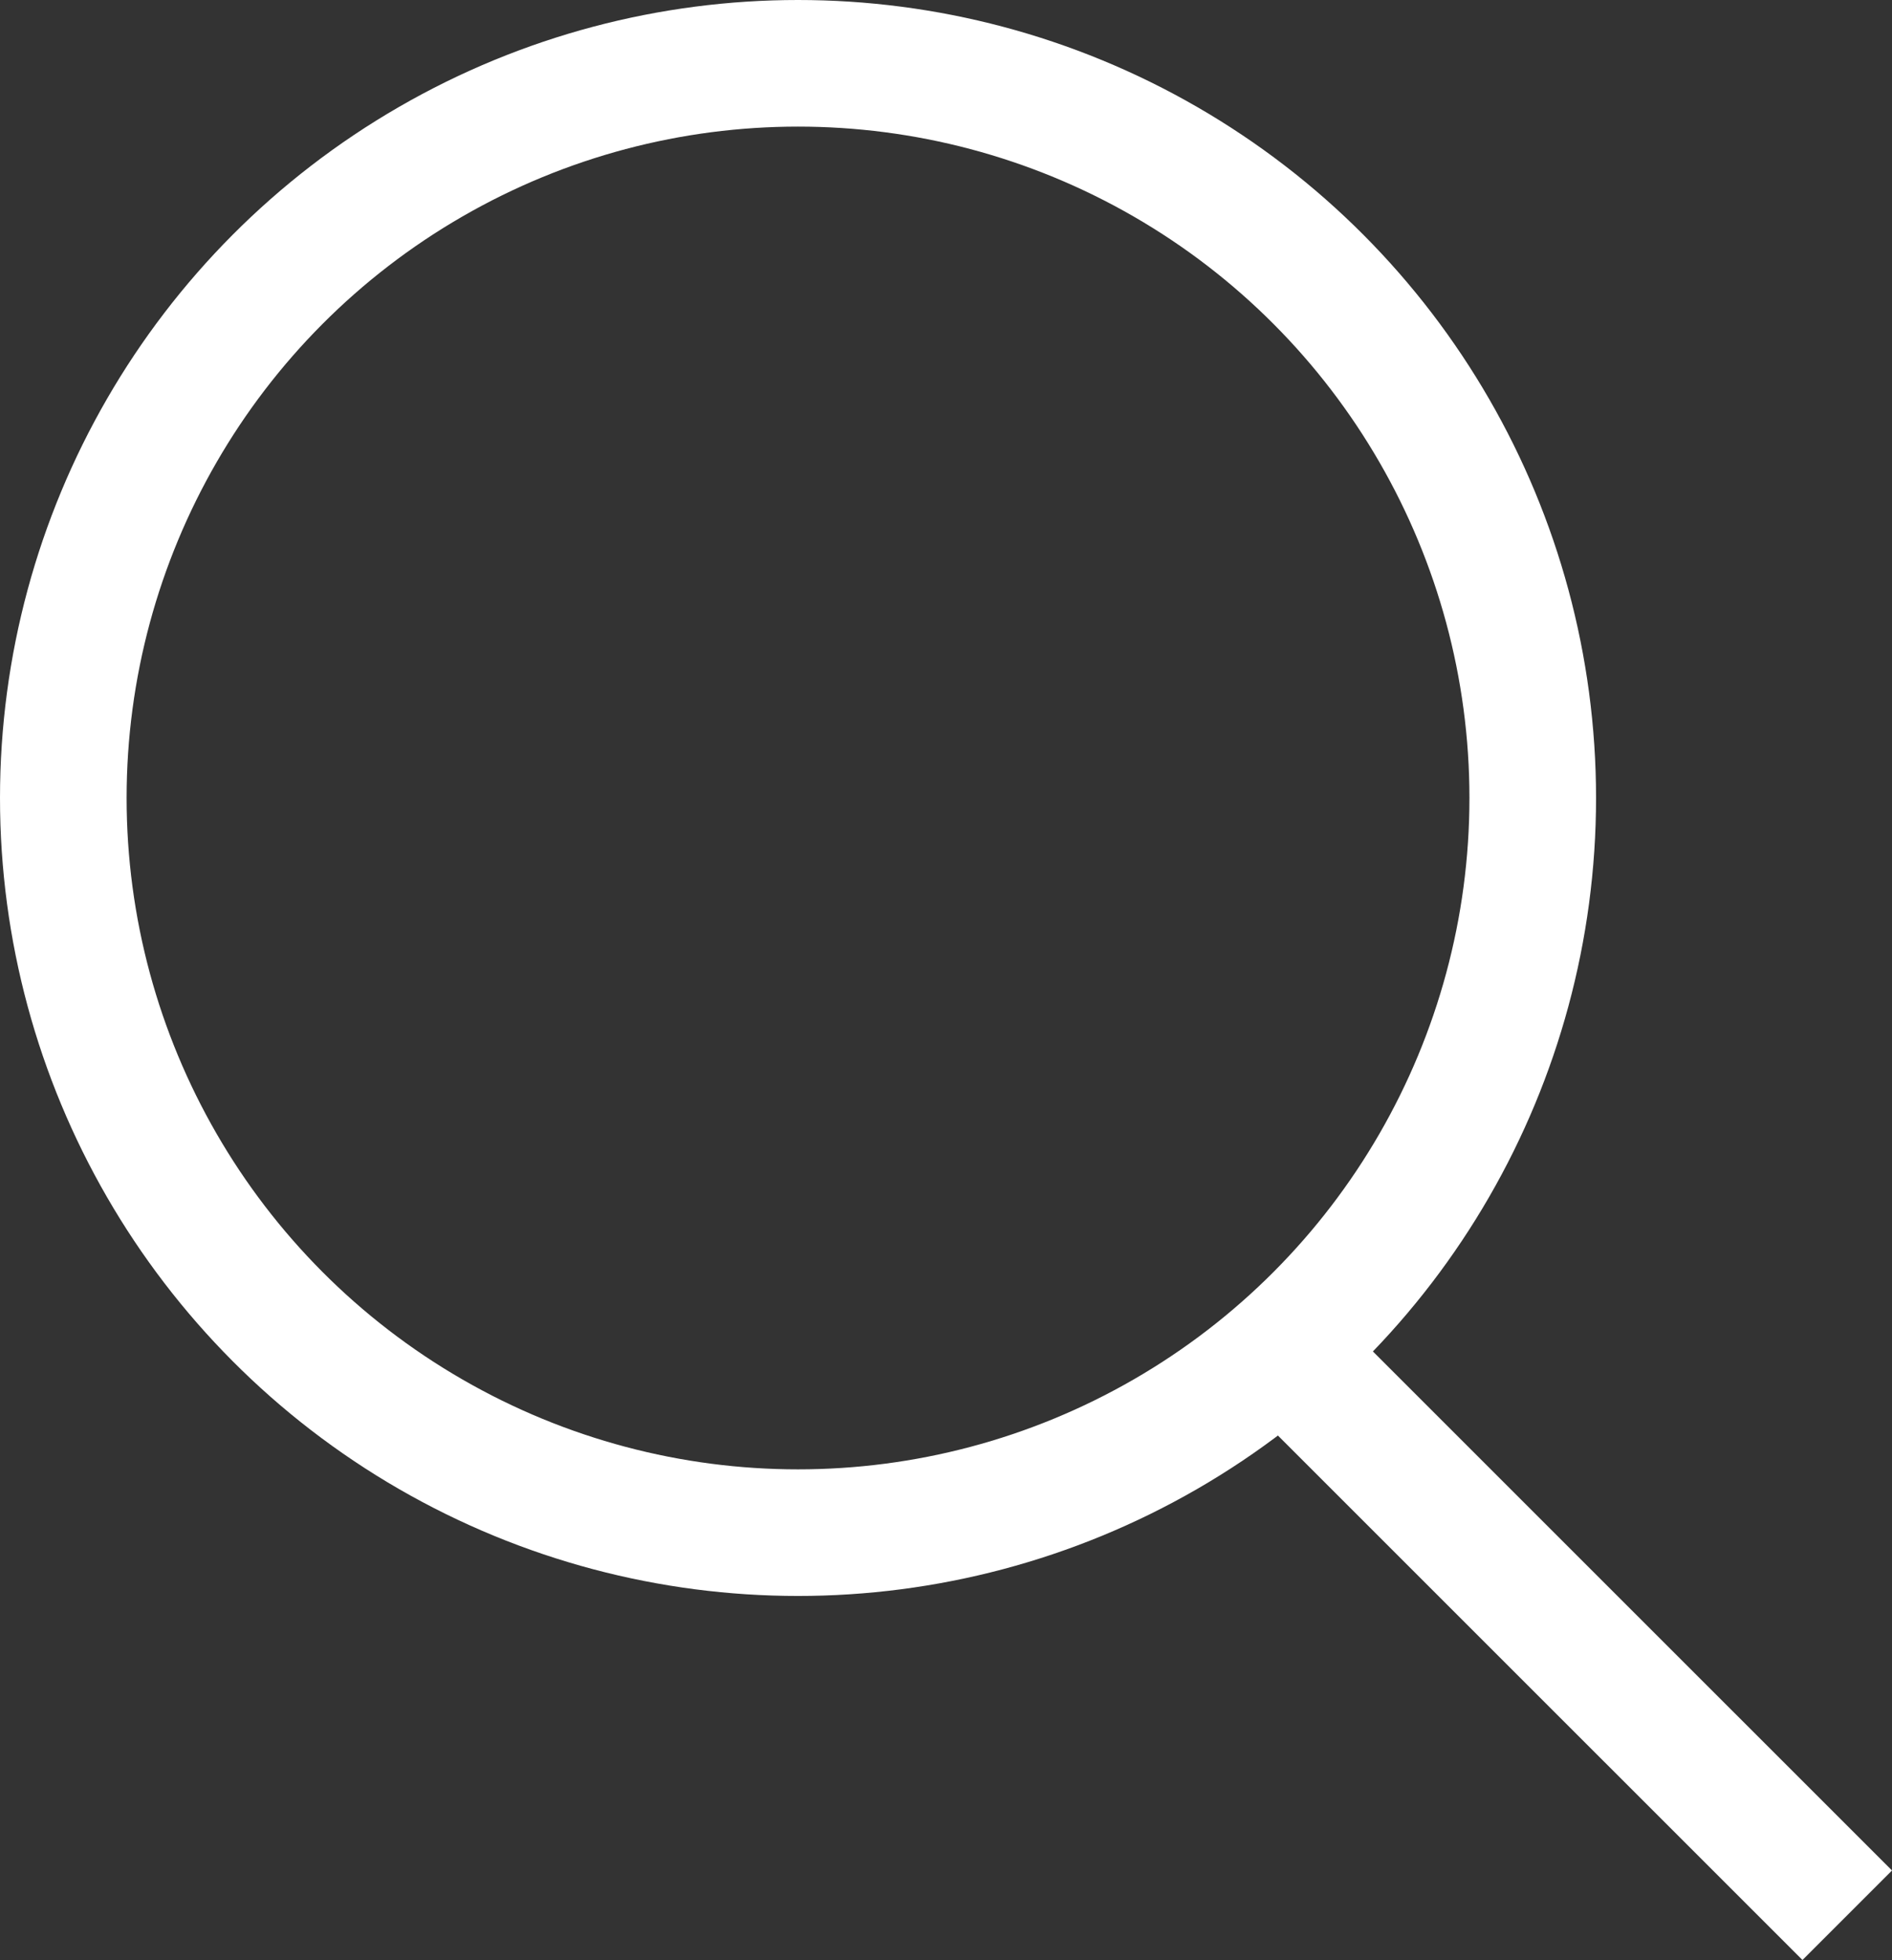 <svg xmlns="http://www.w3.org/2000/svg" width="29.887" height="30.963" viewBox="0 0 29.887 30.963">
  <rect x="0" y="0" width="29.887" height="30.963" fill="#333333" stroke="none"/>
  <g id="Groupe_58" data-name="Groupe 58" transform="translate(-26.41 19.128)">
    <g id="Ellipse_17" data-name="Ellipse 17" transform="translate(26.41 -19.128)" fill="none" stroke="#fff" stroke-width="2">
      <ellipse cx="12.606" cy="12.606" rx="12.606" ry="12.606" stroke="none"/>
      <ellipse cx="12.606" cy="12.606" rx="11.606" ry="11.606" fill="none"/>
    </g>
    <path id="Tracé_28" data-name="Tracé 28" d="M-7633.861-56.194l8.358,8.357" transform="translate(7681.093 58.965)" fill="none" stroke="#fff" stroke-width="2"/>
  </g>
</svg>
